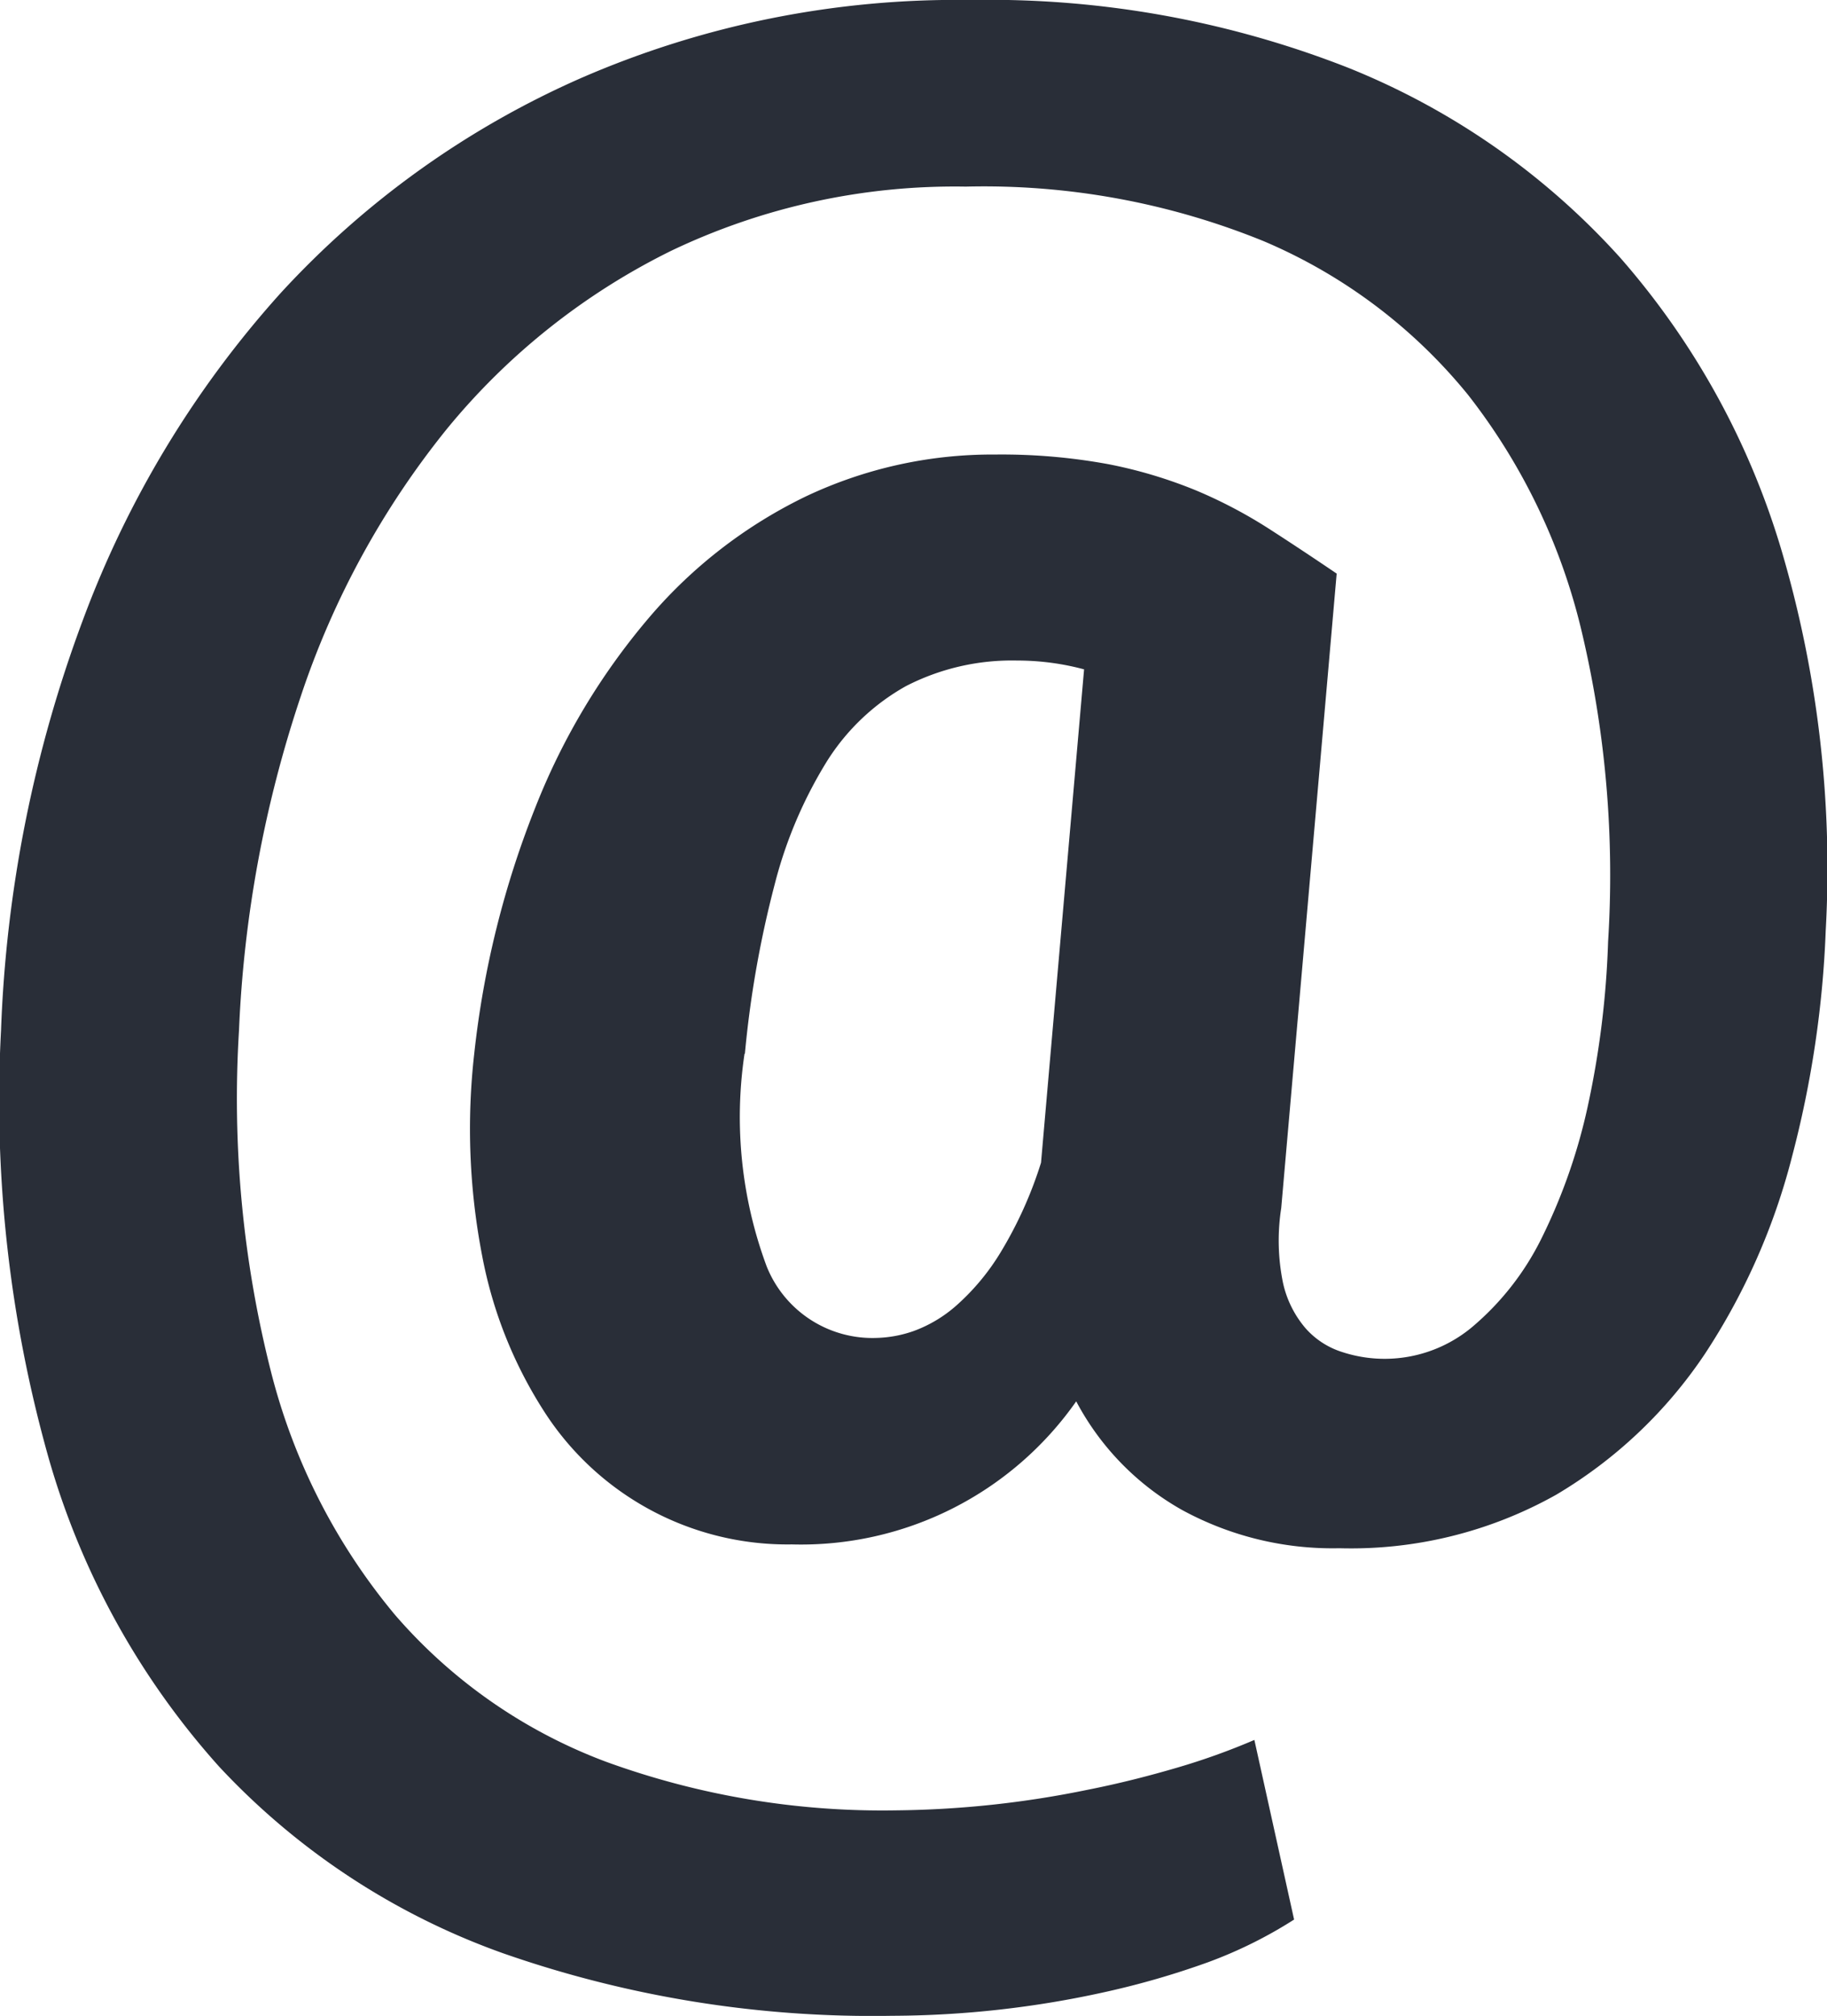 <svg xmlns="http://www.w3.org/2000/svg" width="23.001" height="25.364" viewBox="0 0 23.001 25.364"><defs><style>.a{fill:#292e38;}</style></defs><path class="a" d="M24.655,11.707a13.081,13.081,0,0,1-.422,2.837,8.21,8.21,0,0,1-1.1,2.492,5.821,5.821,0,0,1-1.87,1.77,5.278,5.278,0,0,1-2.731.674A3.959,3.959,0,0,1,16.554,19a3.382,3.382,0,0,1-1.335-1.368,4.23,4.23,0,0,1-3.579,1.8,3.639,3.639,0,0,1-3.124-1.68A5.5,5.5,0,0,1,7.74,15.8a8.394,8.394,0,0,1-.1-2.539,11.8,11.8,0,0,1,.773-3.11,8.453,8.453,0,0,1,1.43-2.382A6.048,6.048,0,0,1,11.807,6.25a5.484,5.484,0,0,1,2.39-.531,7.432,7.432,0,0,1,1.43.122,5.852,5.852,0,0,1,1.109.333,6,6,0,0,1,.919.485c.281.181.563.368.843.558L17.8,15.2a2.655,2.655,0,0,0,.021.935,1.308,1.308,0,0,0,.285.577,1.027,1.027,0,0,0,.463.3A1.718,1.718,0,0,0,20.2,16.7a3.466,3.466,0,0,0,.872-1.109,7.146,7.146,0,0,0,.586-1.667,11.44,11.44,0,0,0,.257-2.076,13.269,13.269,0,0,0-.327-3.88,7.712,7.712,0,0,0-1.436-3,6.668,6.668,0,0,0-2.574-1.934,9.342,9.342,0,0,0-3.75-.686,8.28,8.28,0,0,0-3.709.808A8.51,8.51,0,0,0,7.3,5.392,10.756,10.756,0,0,0,5.456,8.763a15.192,15.192,0,0,0-.777,4.2,13.967,13.967,0,0,0,.4,4.286,7.74,7.74,0,0,0,1.566,3.072,6.535,6.535,0,0,0,2.653,1.845,10.177,10.177,0,0,0,3.661.612,12.54,12.54,0,0,0,2.4-.258c.4-.079.772-.174,1.13-.279a8.505,8.505,0,0,0,.973-.349l.5,2.26a5.577,5.577,0,0,1-1.089.539,10.482,10.482,0,0,1-1.287.372,12.558,12.558,0,0,1-2.688.3A14.1,14.1,0,0,1,8,24.575a9.02,9.02,0,0,1-3.573-2.349,9.865,9.865,0,0,1-2.144-3.878,16.544,16.544,0,0,1-.6-5.384A16.42,16.42,0,0,1,2.714,7.8,12.788,12.788,0,0,1,5.2,3.691,11.31,11.31,0,0,1,8.983.983,11.855,11.855,0,0,1,13.887,0a12.377,12.377,0,0,1,4.752.851,9.242,9.242,0,0,1,3.43,2.393,9.822,9.822,0,0,1,2.035,3.7A14.139,14.139,0,0,1,24.655,11.707ZM11.043,13.26a5.392,5.392,0,0,0,.279,2.674,1.434,1.434,0,0,0,1.379.9,1.523,1.523,0,0,0,.472-.087,1.684,1.684,0,0,0,.544-.327,2.9,2.9,0,0,0,.552-.666,5.109,5.109,0,0,0,.507-1.125l.542-6.207a3.239,3.239,0,0,0-.843-.111,2.915,2.915,0,0,0-1.4.322,2.777,2.777,0,0,0-.994.945,5.547,5.547,0,0,0-.659,1.553,13.176,13.176,0,0,0-.374,2.124Z" transform="translate(-1.67)"/></svg>